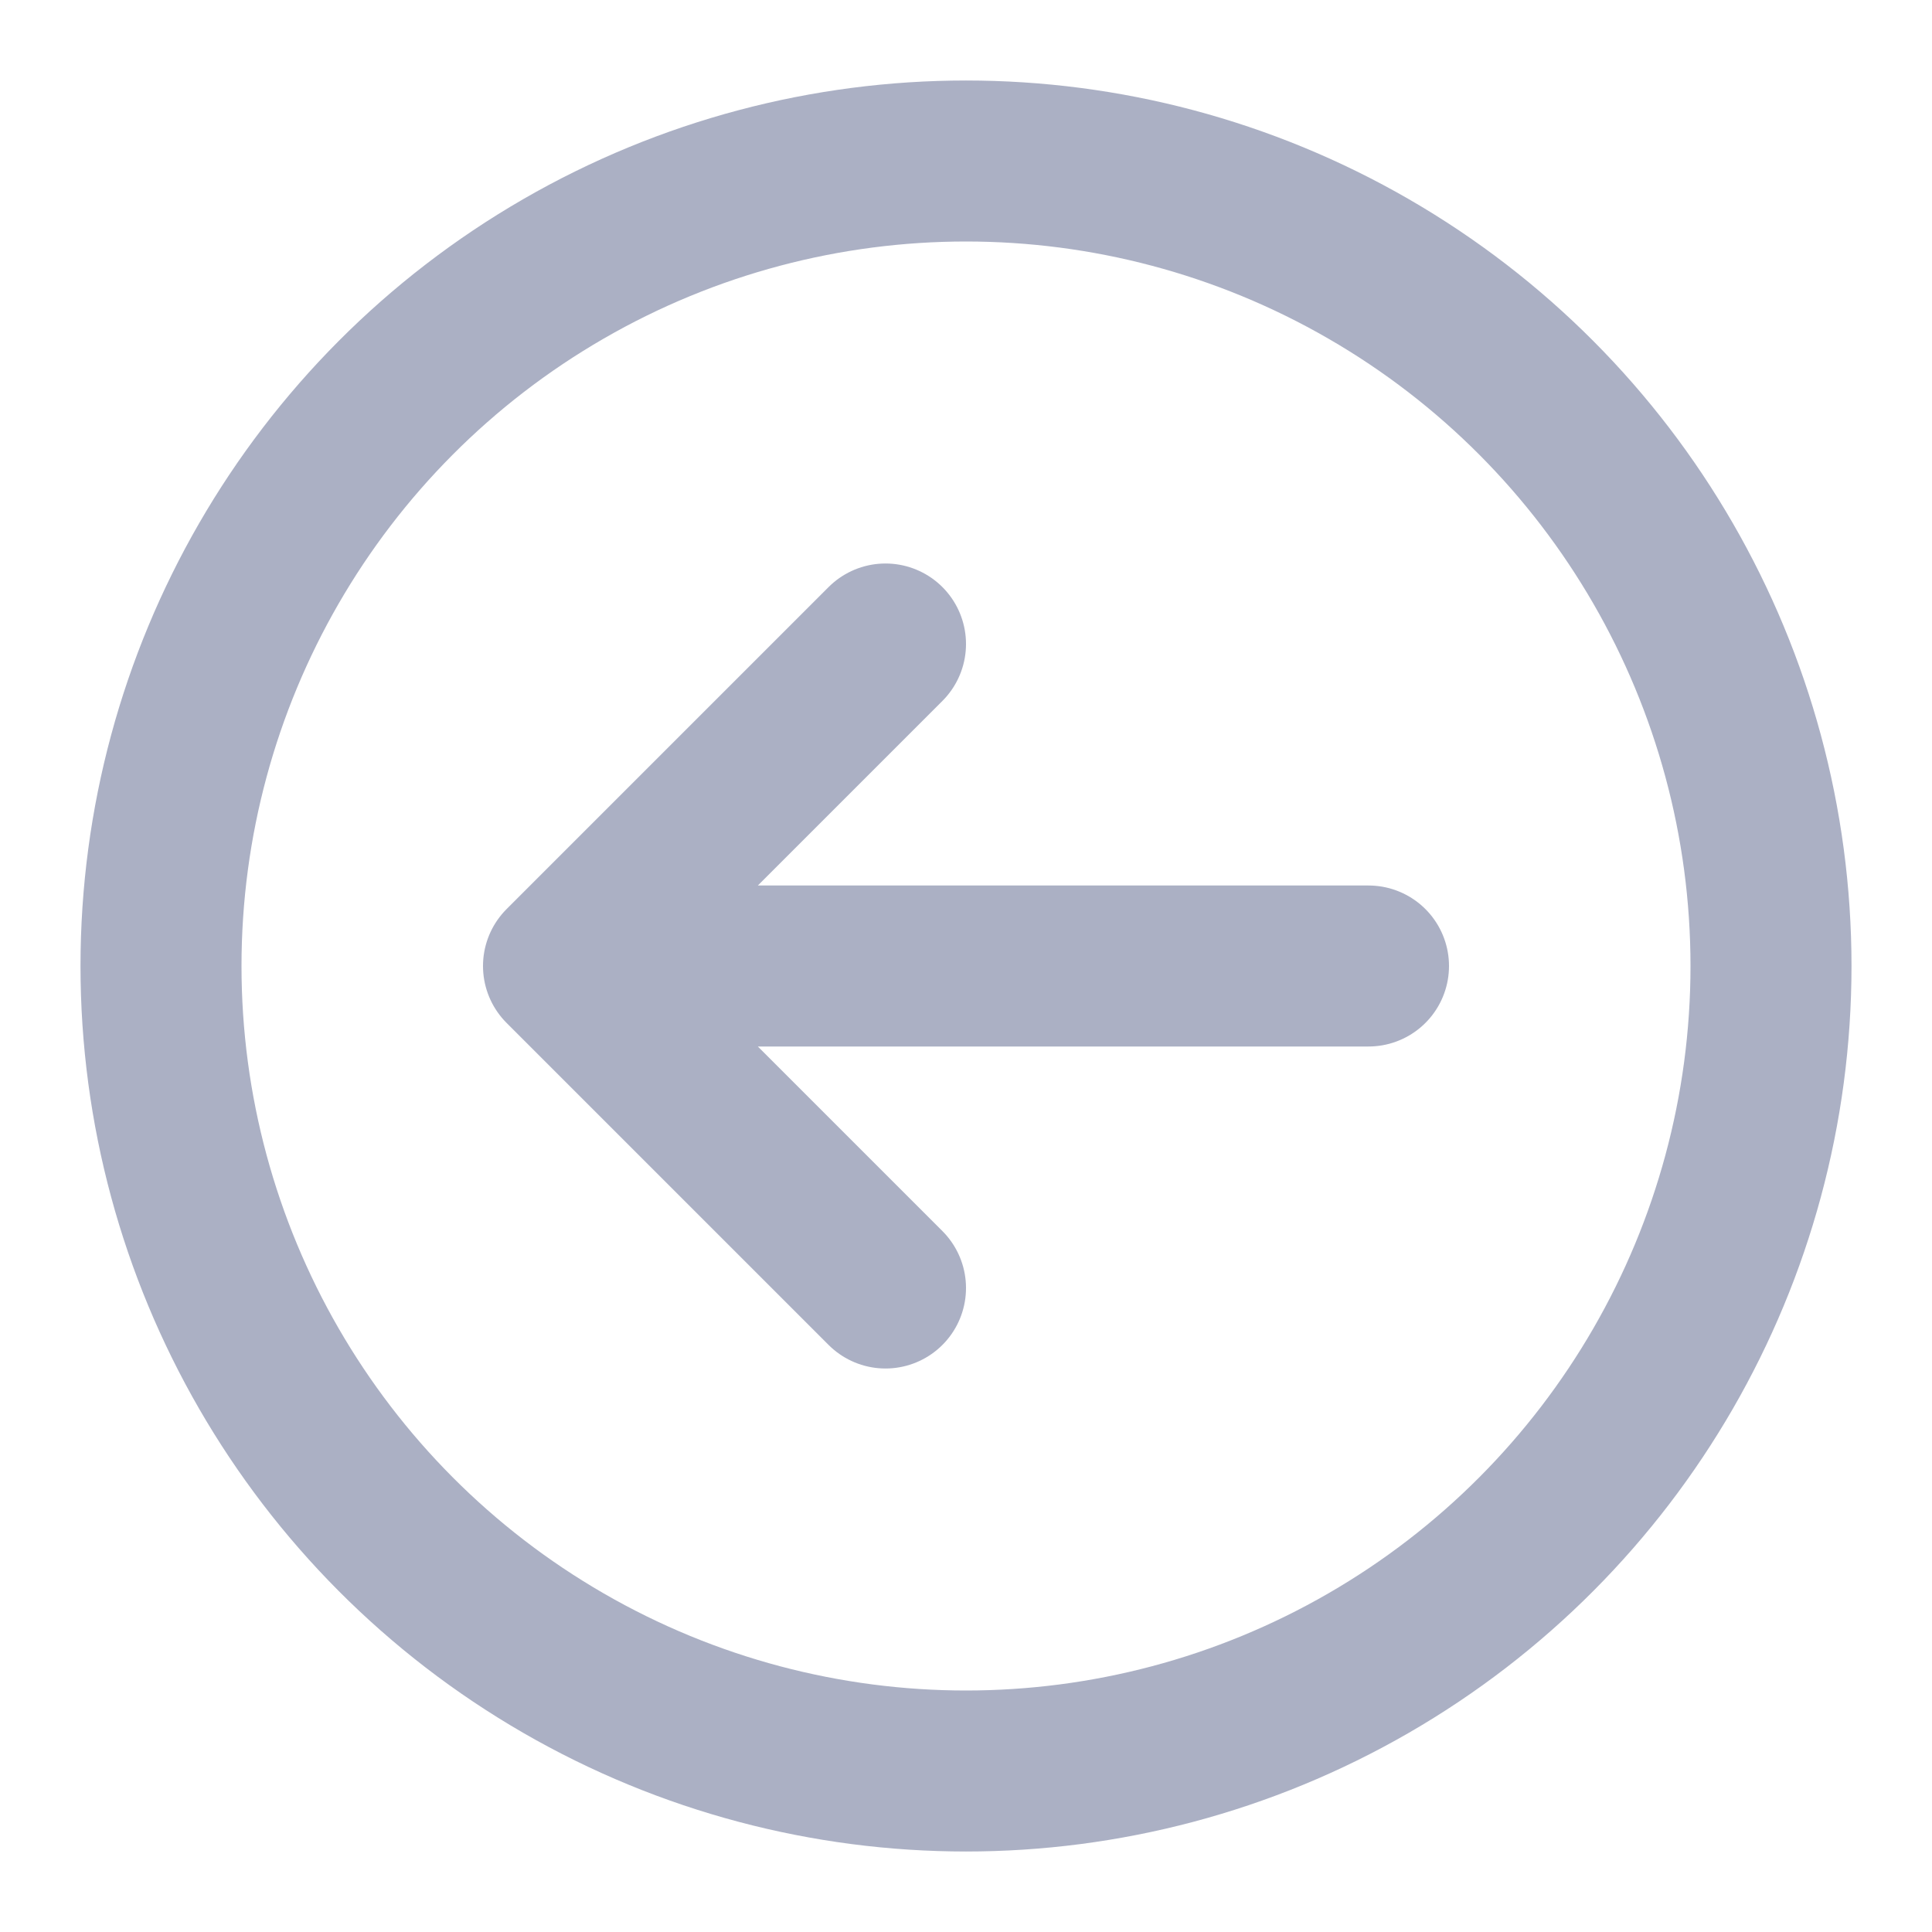 <svg viewBox="0 0 24 24" fill="none" xmlns="http://www.w3.org/2000/svg">
<defs><style>.cls-1{stroke:#abb0c4;fill:transparent}</style></defs>
<circle class="cls-1" cx="12" cy="12" r="10" stroke-width="2" stroke-linecap="round" stroke-linejoin="round"/>
<path class="cls-1" d="M7 12H17M7 12L11 8M7 12L11 16" stroke-width="2" stroke-linecap="round" stroke-linejoin="round"/>
</svg>